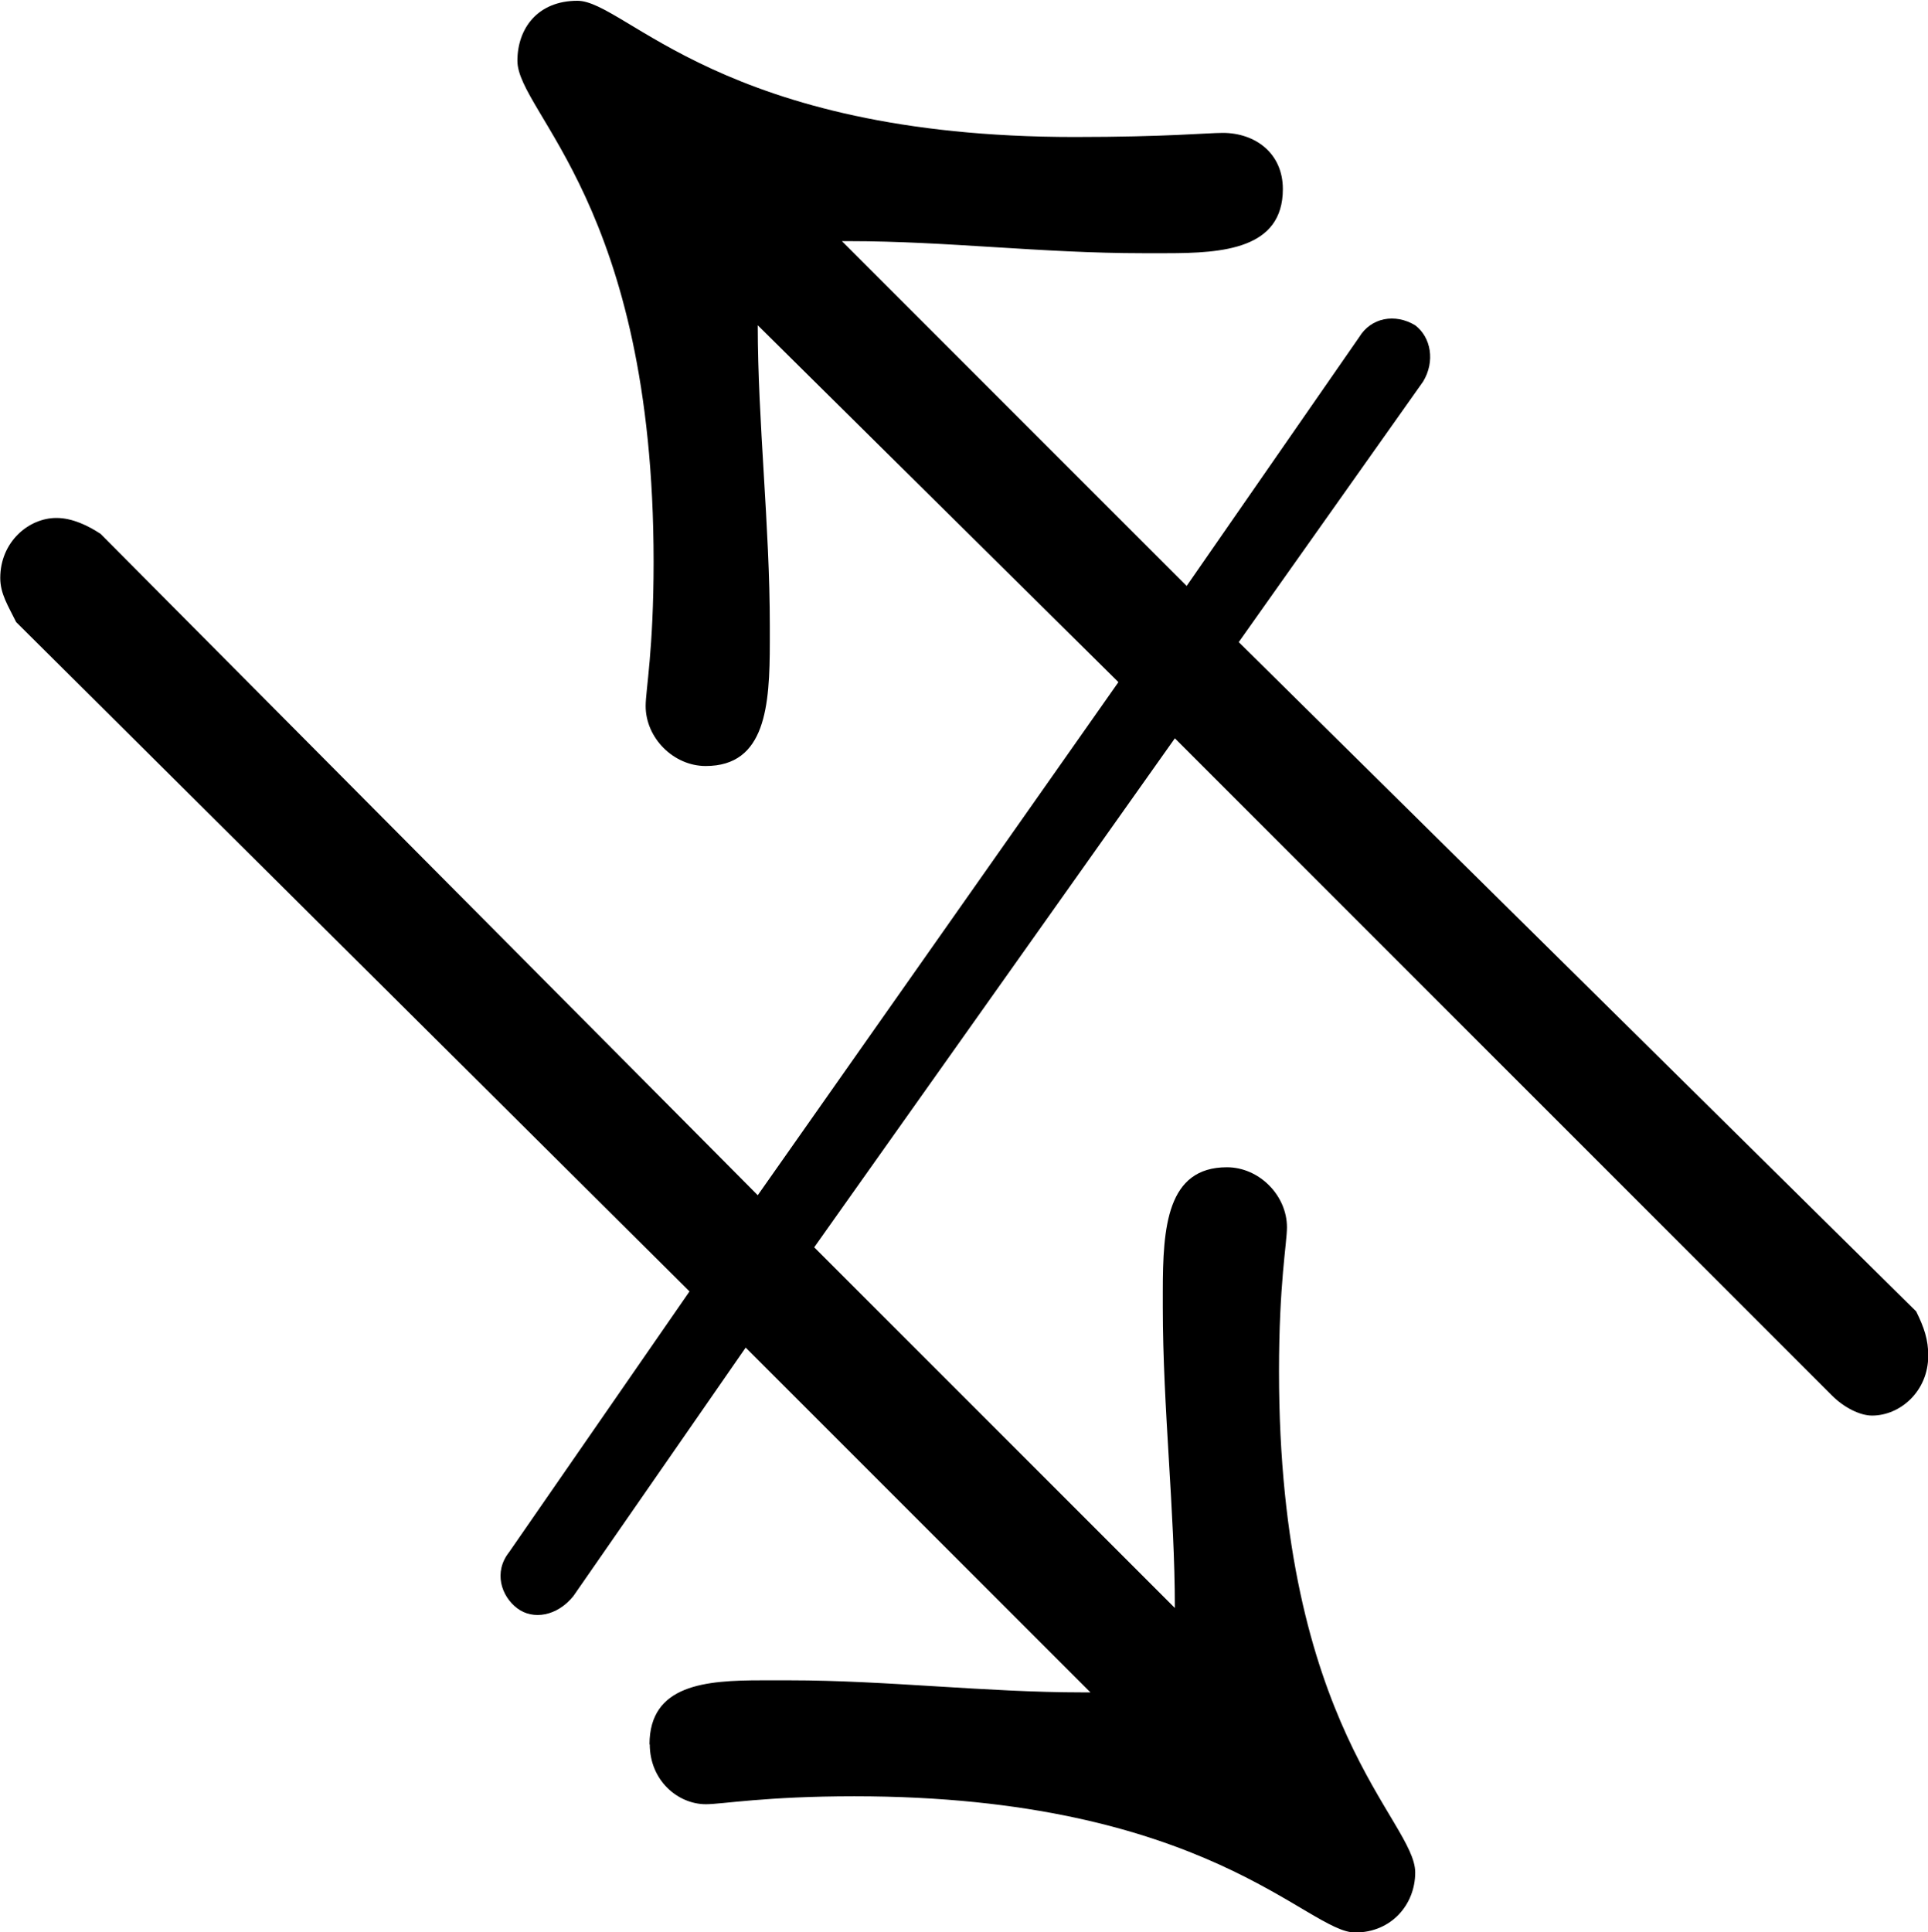 <?xml version="1.0" encoding="UTF-8"?>
<svg fill="#000000" version="1.1" viewBox="0 0 7.516 7.531" xmlns="http://www.w3.org/2000/svg" xmlns:xlink="http://www.w3.org/1999/xlink">
<defs>
<g id="a">
<path d="m4.141 0.484c0 0.141 0.109 0.234 0.219 0.234 0.062 0 0.234-0.031 0.578-0.031 1.375 0 1.766 0.531 1.953 0.531 0.141 0 0.234-0.109 0.234-0.234 0-0.203-0.531-0.562-0.531-1.953 0-0.344 0.031-0.5 0.031-0.562 0-0.125-0.109-0.234-0.234-0.234-0.234 0-0.25 0.234-0.25 0.484v0.062c0 0.391 0.047 0.797 0.047 1.172l-1.406-1.406 1.406-1.984 2.562 2.562c0.047 0.047 0.109 0.078 0.156 0.078 0.109 0 0.219-0.094 0.219-0.234 0-0.062-0.016-0.109-0.047-0.172l-2.641-2.609 0.719-1.016c0.047-0.078 0.031-0.172-0.031-0.219-0.078-0.047-0.172-0.031-0.219 0.047l-0.672 0.969-1.344-1.344h0.031c0.375 0 0.75 0.047 1.141 0.047h0.094c0.219 0 0.453-0.016 0.453-0.25 0-0.141-0.109-0.219-0.234-0.219-0.062 0-0.219 0.016-0.578 0.016-1.375 0-1.75-0.531-1.938-0.531-0.156 0-0.234 0.109-0.234 0.234 0 0.203 0.531 0.562 0.531 1.953 0 0.344-0.031 0.5-0.031 0.562 0 0.125 0.109 0.234 0.234 0.234 0.234 0 0.25-0.234 0.25-0.484v-0.062c0-0.391-0.047-0.797-0.047-1.172l1.406 1.391-1.406 2-2.562-2.578c-0.047-0.031-0.109-0.062-0.172-0.062-0.109 0-0.219 0.094-0.219 0.234 0 0.062 0.031 0.109 0.062 0.172l2.625 2.609-0.703 1.016c-0.062 0.078-0.031 0.172 0.031 0.219s0.156 0.031 0.219-0.047l0.672-0.969 1.344 1.344h-0.031c-0.375 0-0.766-0.047-1.141-0.047h-0.109c-0.219 0-0.438 0.016-0.438 0.25z"/>
</g>
</defs>
<g transform="translate(-150.32 -128.45)">
<use x="148.712" y="134.765" xlink:href="#a"/>
</g>
</svg>
